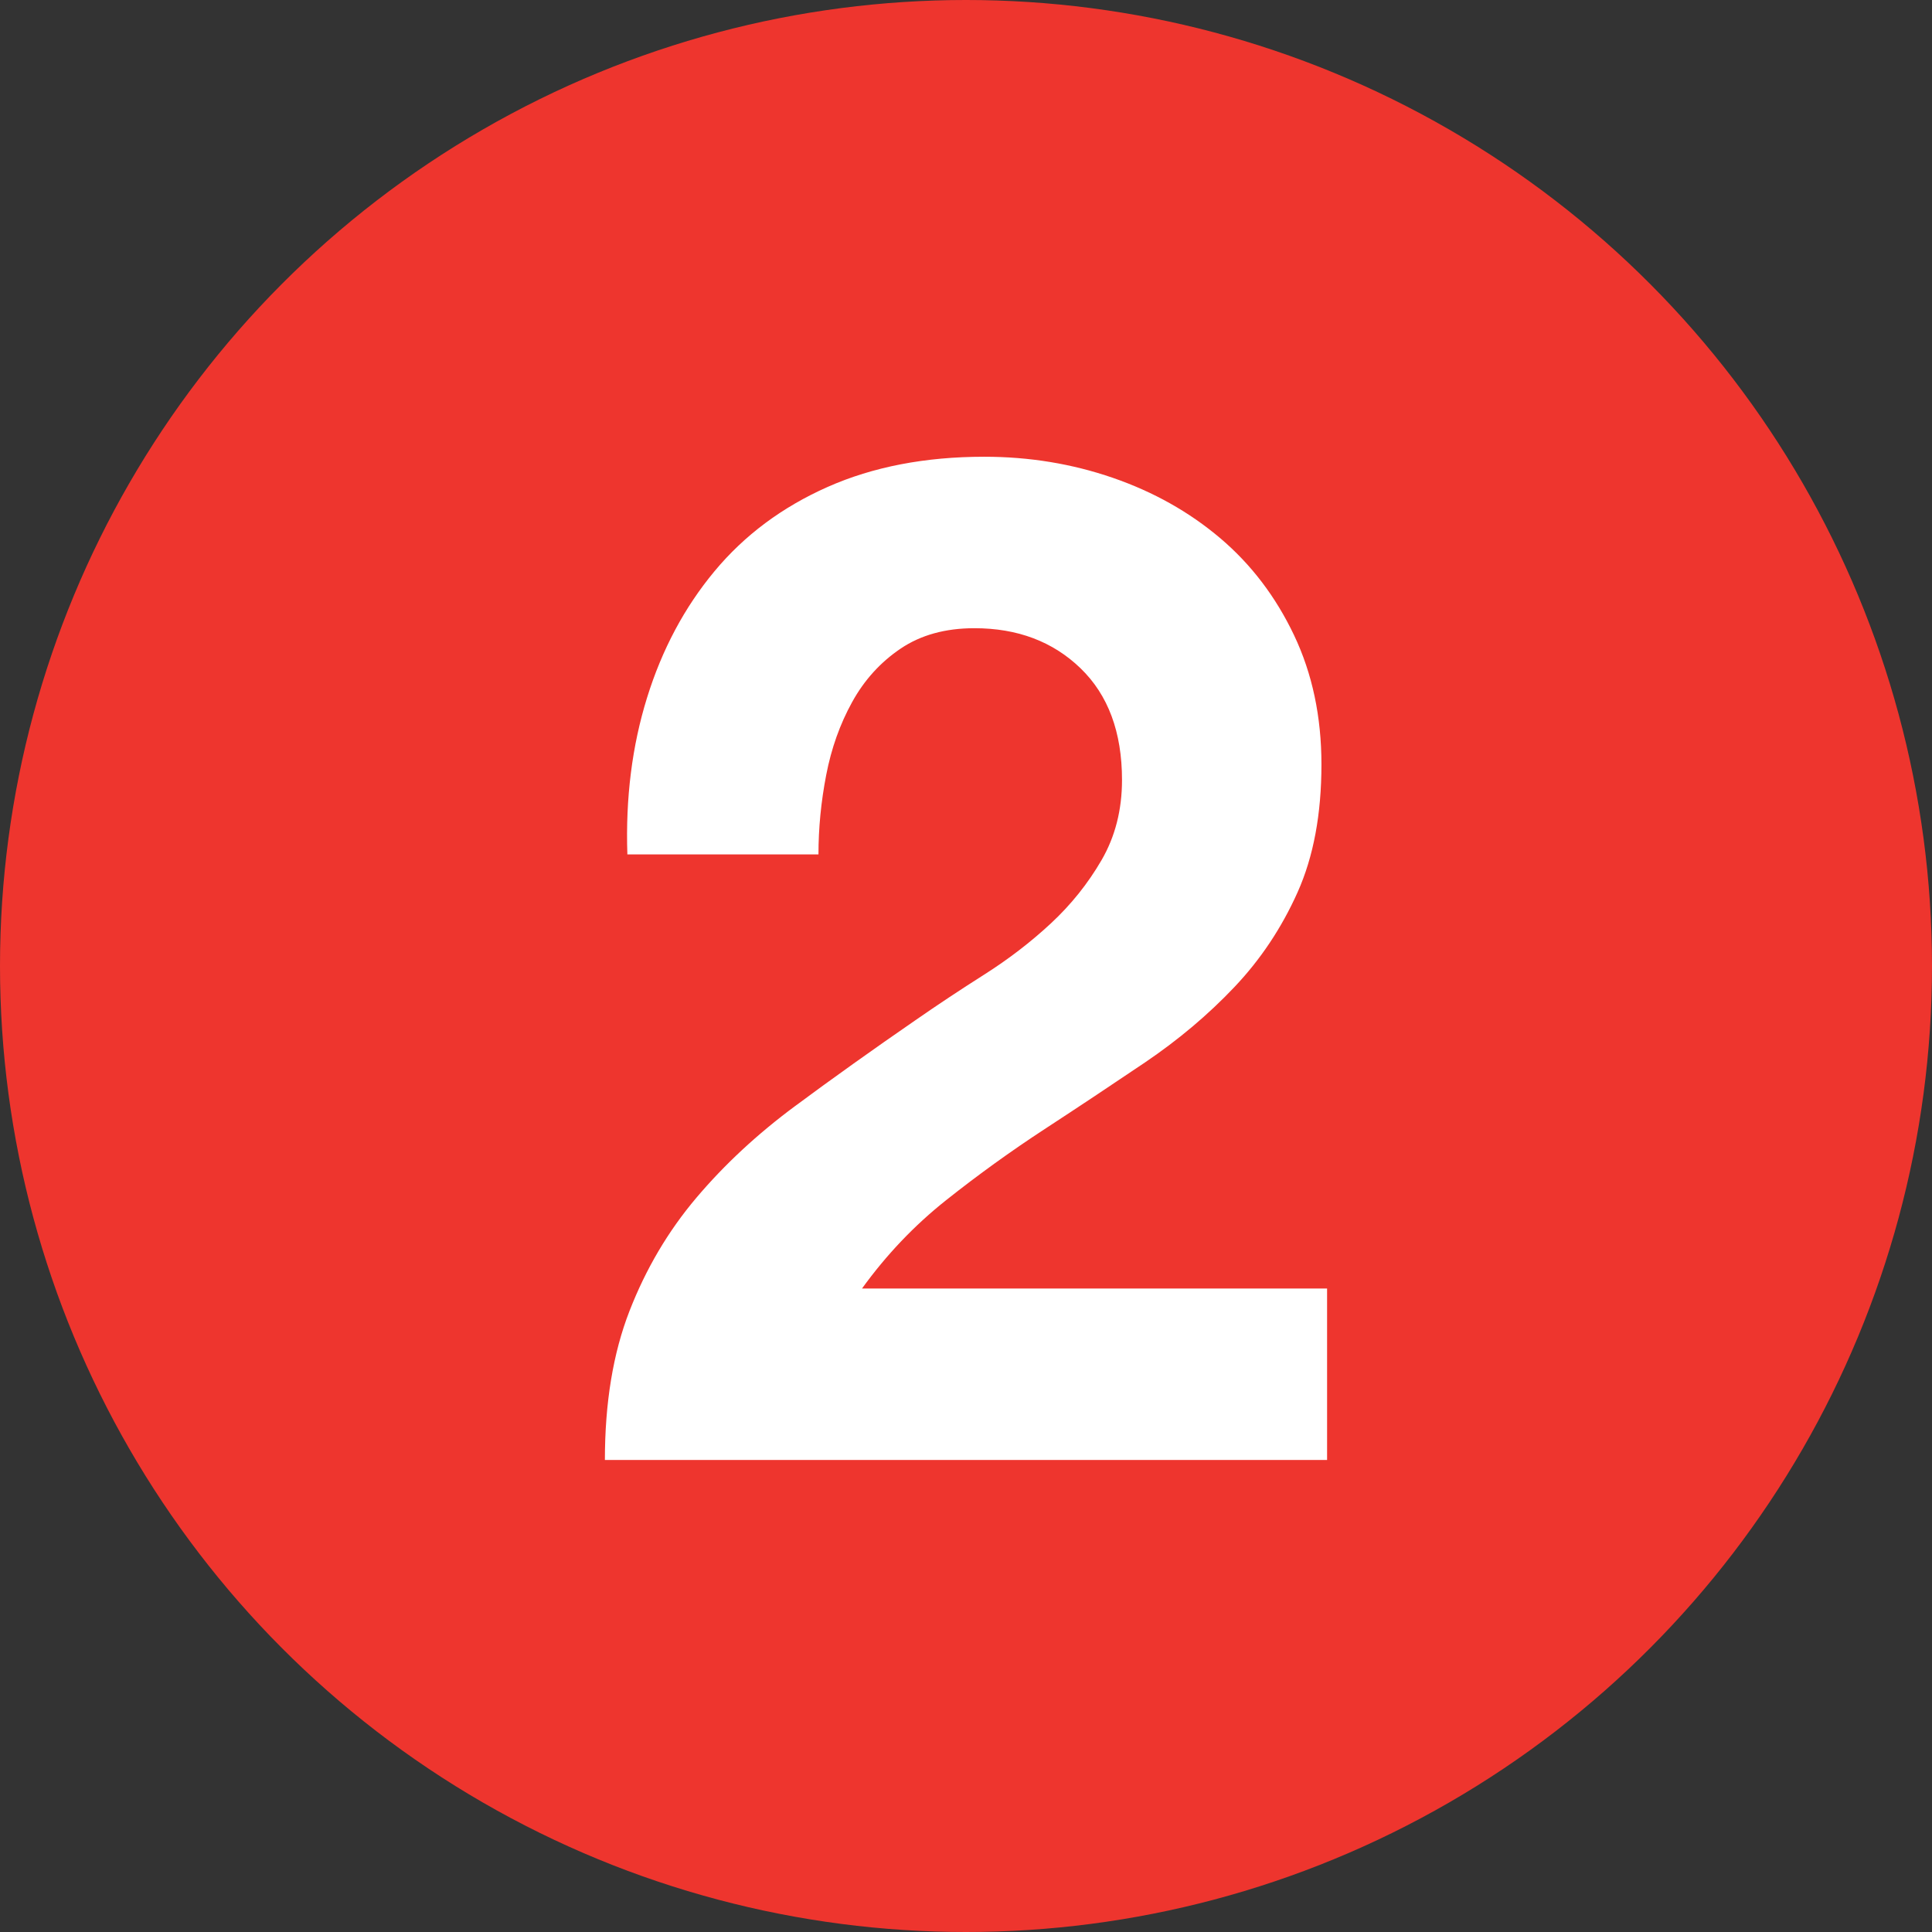 <?xml version="1.0" encoding="utf-8"?>
<!-- Generator: Adobe Illustrator 16.0.0, SVG Export Plug-In . SVG Version: 6.00 Build 0)  -->
<!DOCTYPE svg PUBLIC "-//W3C//DTD SVG 1.1//EN" "http://www.w3.org/Graphics/SVG/1.1/DTD/svg11.dtd">
<svg version="1.1" id="Layer_1" xmlns="http://www.w3.org/2000/svg" xmlns:xlink="http://www.w3.org/1999/xlink" x="0px" y="0px"
  width="88px" height="88px" viewBox="0 0 88 88" enable-background="new 0 0 88 88" xml:space="preserve">
<rect x="0" y="0" width="88" height="88" fill="#333333" stroke="none"/>
<circle fill="#EE352E" cx="44" cy="44" r="44"/>
<g>
 <path fill="#FFFFFF" d="M29.472,31.78c0.682-2.197,1.706-4.117,3.072-5.76c1.365-1.642,3.082-2.922,5.152-3.84
  c2.069-0.917,4.448-1.376,7.136-1.376c2.048,0,4,0.32,5.855,0.96c1.855,0.64,3.487,1.558,4.896,2.752
  c1.408,1.195,2.527,2.667,3.359,4.416c0.832,1.75,1.248,3.712,1.248,5.888c0,2.262-0.362,4.203-1.088,5.824
  c-0.727,1.622-1.687,3.062-2.881,4.32c-1.193,1.259-2.55,2.4-4.062,3.425c-1.516,1.023-3.04,2.037-4.576,3.039
  c-1.536,1.004-3.029,2.08-4.48,3.232c-1.451,1.15-2.731,2.496-3.84,4.031h21.184V66.5H27.552c0-2.602,0.373-4.864,1.12-6.784
  c0.746-1.92,1.76-3.637,3.04-5.151c1.28-1.515,2.784-2.912,4.512-4.191c1.728-1.28,3.552-2.581,5.472-3.904
  c0.981-0.682,2.026-1.376,3.136-2.08c1.109-0.704,2.122-1.482,3.04-2.336c0.917-0.853,1.685-1.813,2.304-2.88
  c0.618-1.066,0.93-2.282,0.93-3.648c0-2.176-0.631-3.872-1.89-5.088s-2.87-1.824-4.832-1.824c-1.323,0-2.443,0.31-3.36,0.928
  c-0.918,0.619-1.654,1.43-2.208,2.432c-0.555,1.003-0.95,2.112-1.184,3.328c-0.235,1.216-0.352,2.422-0.352,3.616h-8.704
  C28.49,36.356,28.789,33.978,29.472,31.78z"/>
</g>
</svg>
